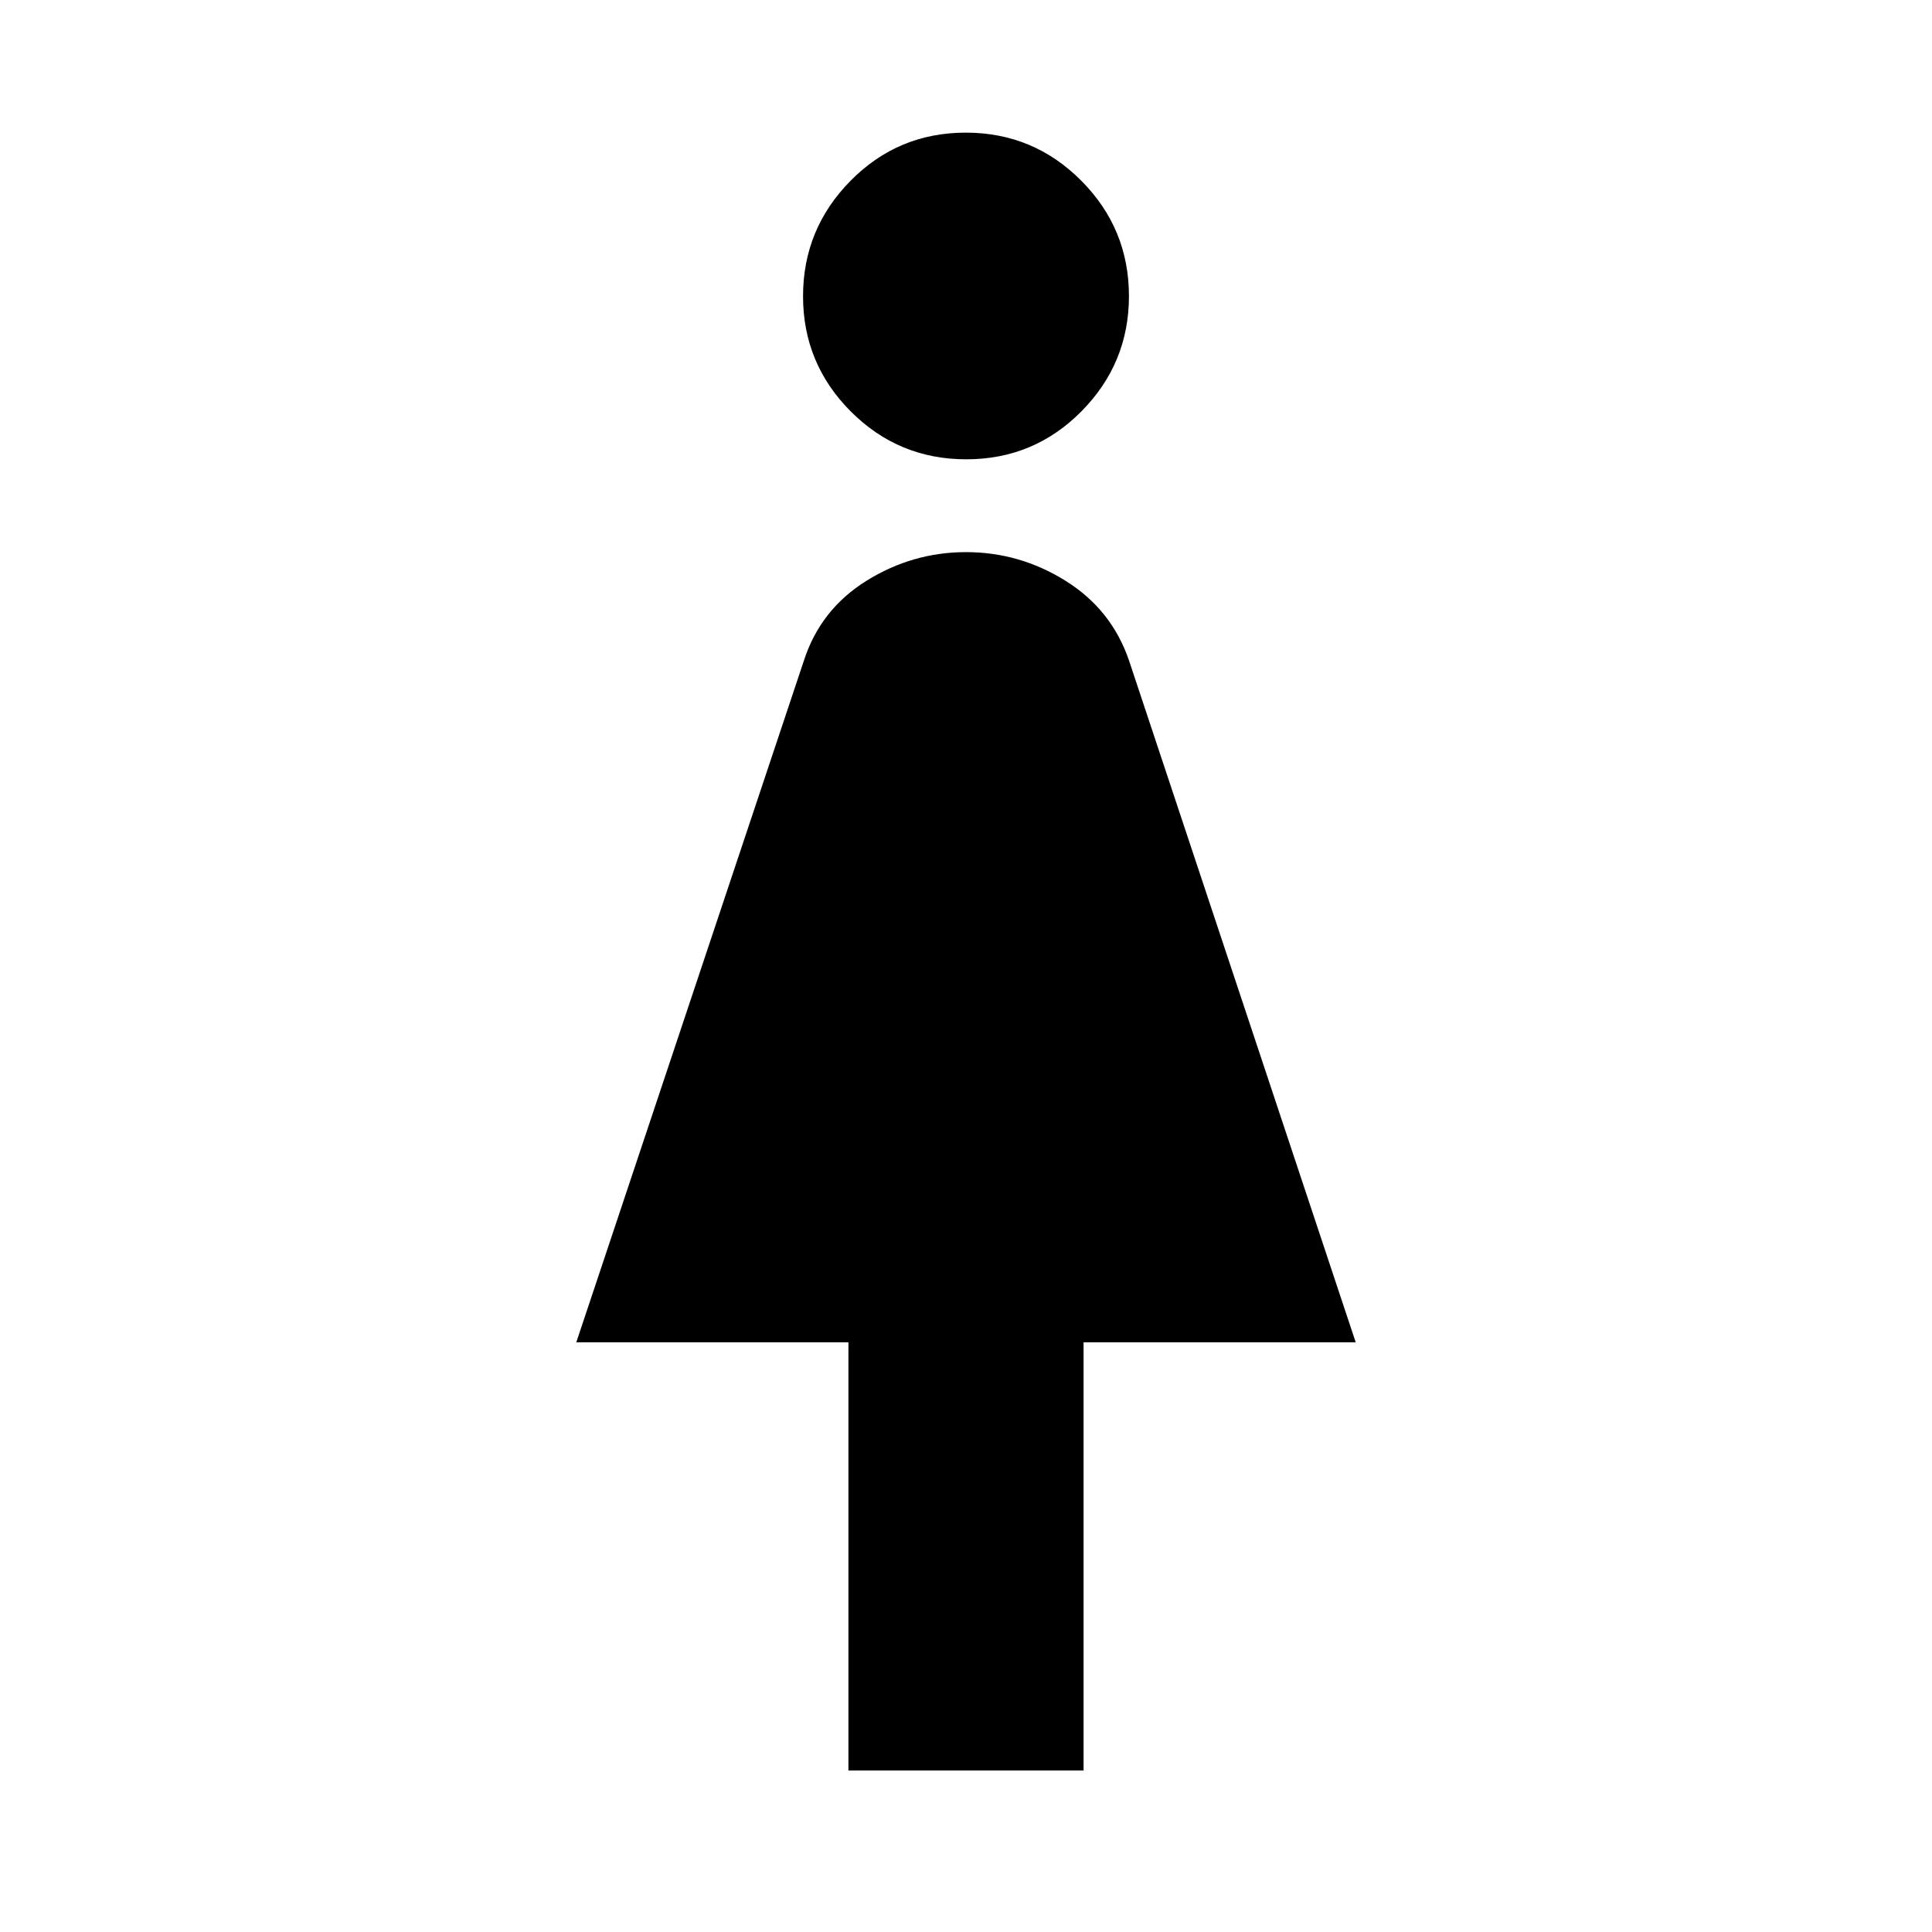 <svg xmlns="http://www.w3.org/2000/svg" height="40" viewBox="0 -960 960 960" width="40"><path d="M421.58-80.25v-212.78H286.36L399.5-631.88q8.22-25.31 31.06-39.54 22.84-14.23 49.47-14.23 26.62 0 49.47 14.27 22.86 14.28 31.51 39.61l112.63 338.74H538.42v212.78H421.58Zm58.55-651.52q-33.64 0-57.37-23.77-23.73-23.78-23.73-57.25 0-33.46 23.6-57.38t57.24-23.92q33.64 0 57.37 23.84 23.73 23.83 23.73 57.38 0 33.4-23.6 57.25t-57.24 23.85Z"/></svg>